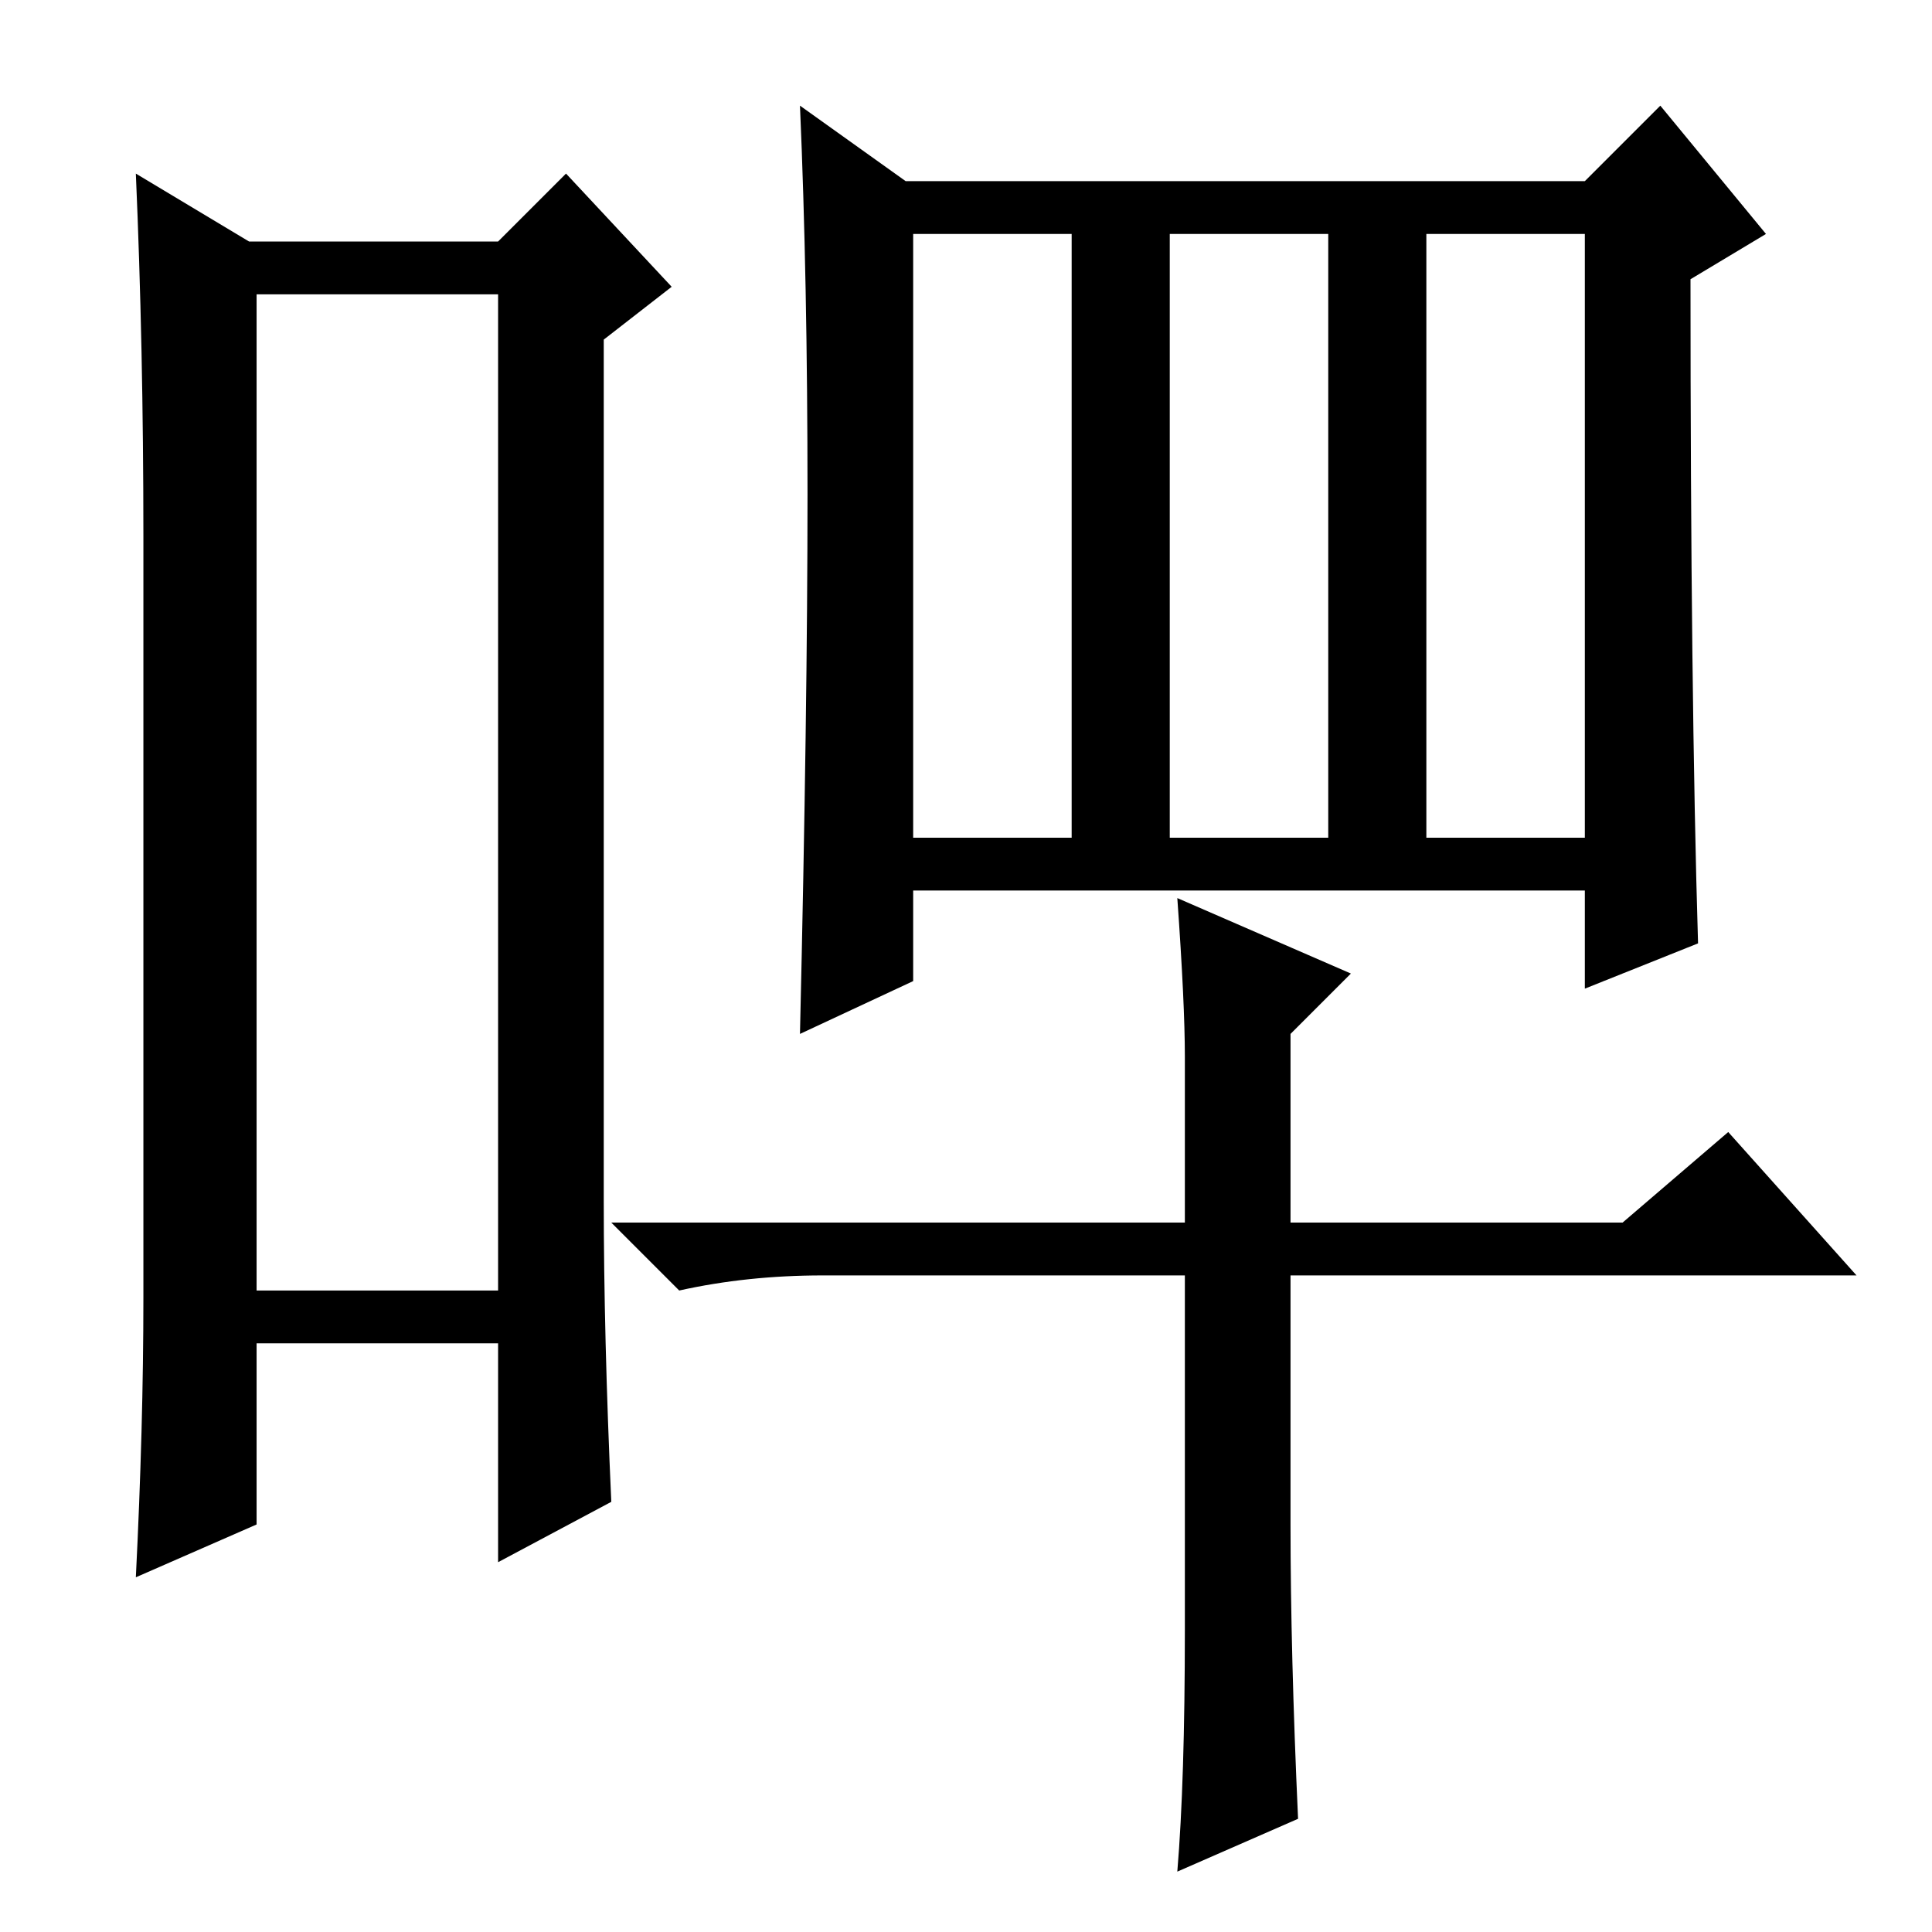<?xml version="1.0" standalone="no"?>
<!DOCTYPE svg PUBLIC "-//W3C//DTD SVG 1.1//EN" "http://www.w3.org/Graphics/SVG/1.1/DTD/svg11.dtd" >
<svg xmlns="http://www.w3.org/2000/svg" xmlns:xlink="http://www.w3.org/1999/xlink" version="1.1" viewBox="0 -36 256 256">
  <g transform="matrix(1 0 0 -1 0 220)">
   <path fill="currentColor"
d="M34 217v-132h32v132h-32zM19 84v101q0 25 -1 48l15 -9h33l9 9l14 -15l-9 -7v-114q0 -18 1 -40l-15 -8v29h-32v-24l-16 -7q1 20 1 37zM189 145h21v80h-21v-80zM225 131l-15 -6v13h-89v-12l-15 -7q1 43 1 71.5t-1 51.5l14 -10h90l10 10l14 -17l-10 -6q0 -55 1 -88zM121 145
h21v80h-21v-80zM155 145h21v80h-21v-80zM215 94l14 12l17 -19h-75v-33q0 -17 1 -39l-16 -7q1 12 1 32v47h-48q-10 0 -19 -2l-9 9h76v22q0 7 -1 21l23 -10l-8 -8v-25h44z" />
  </g>

</svg>
